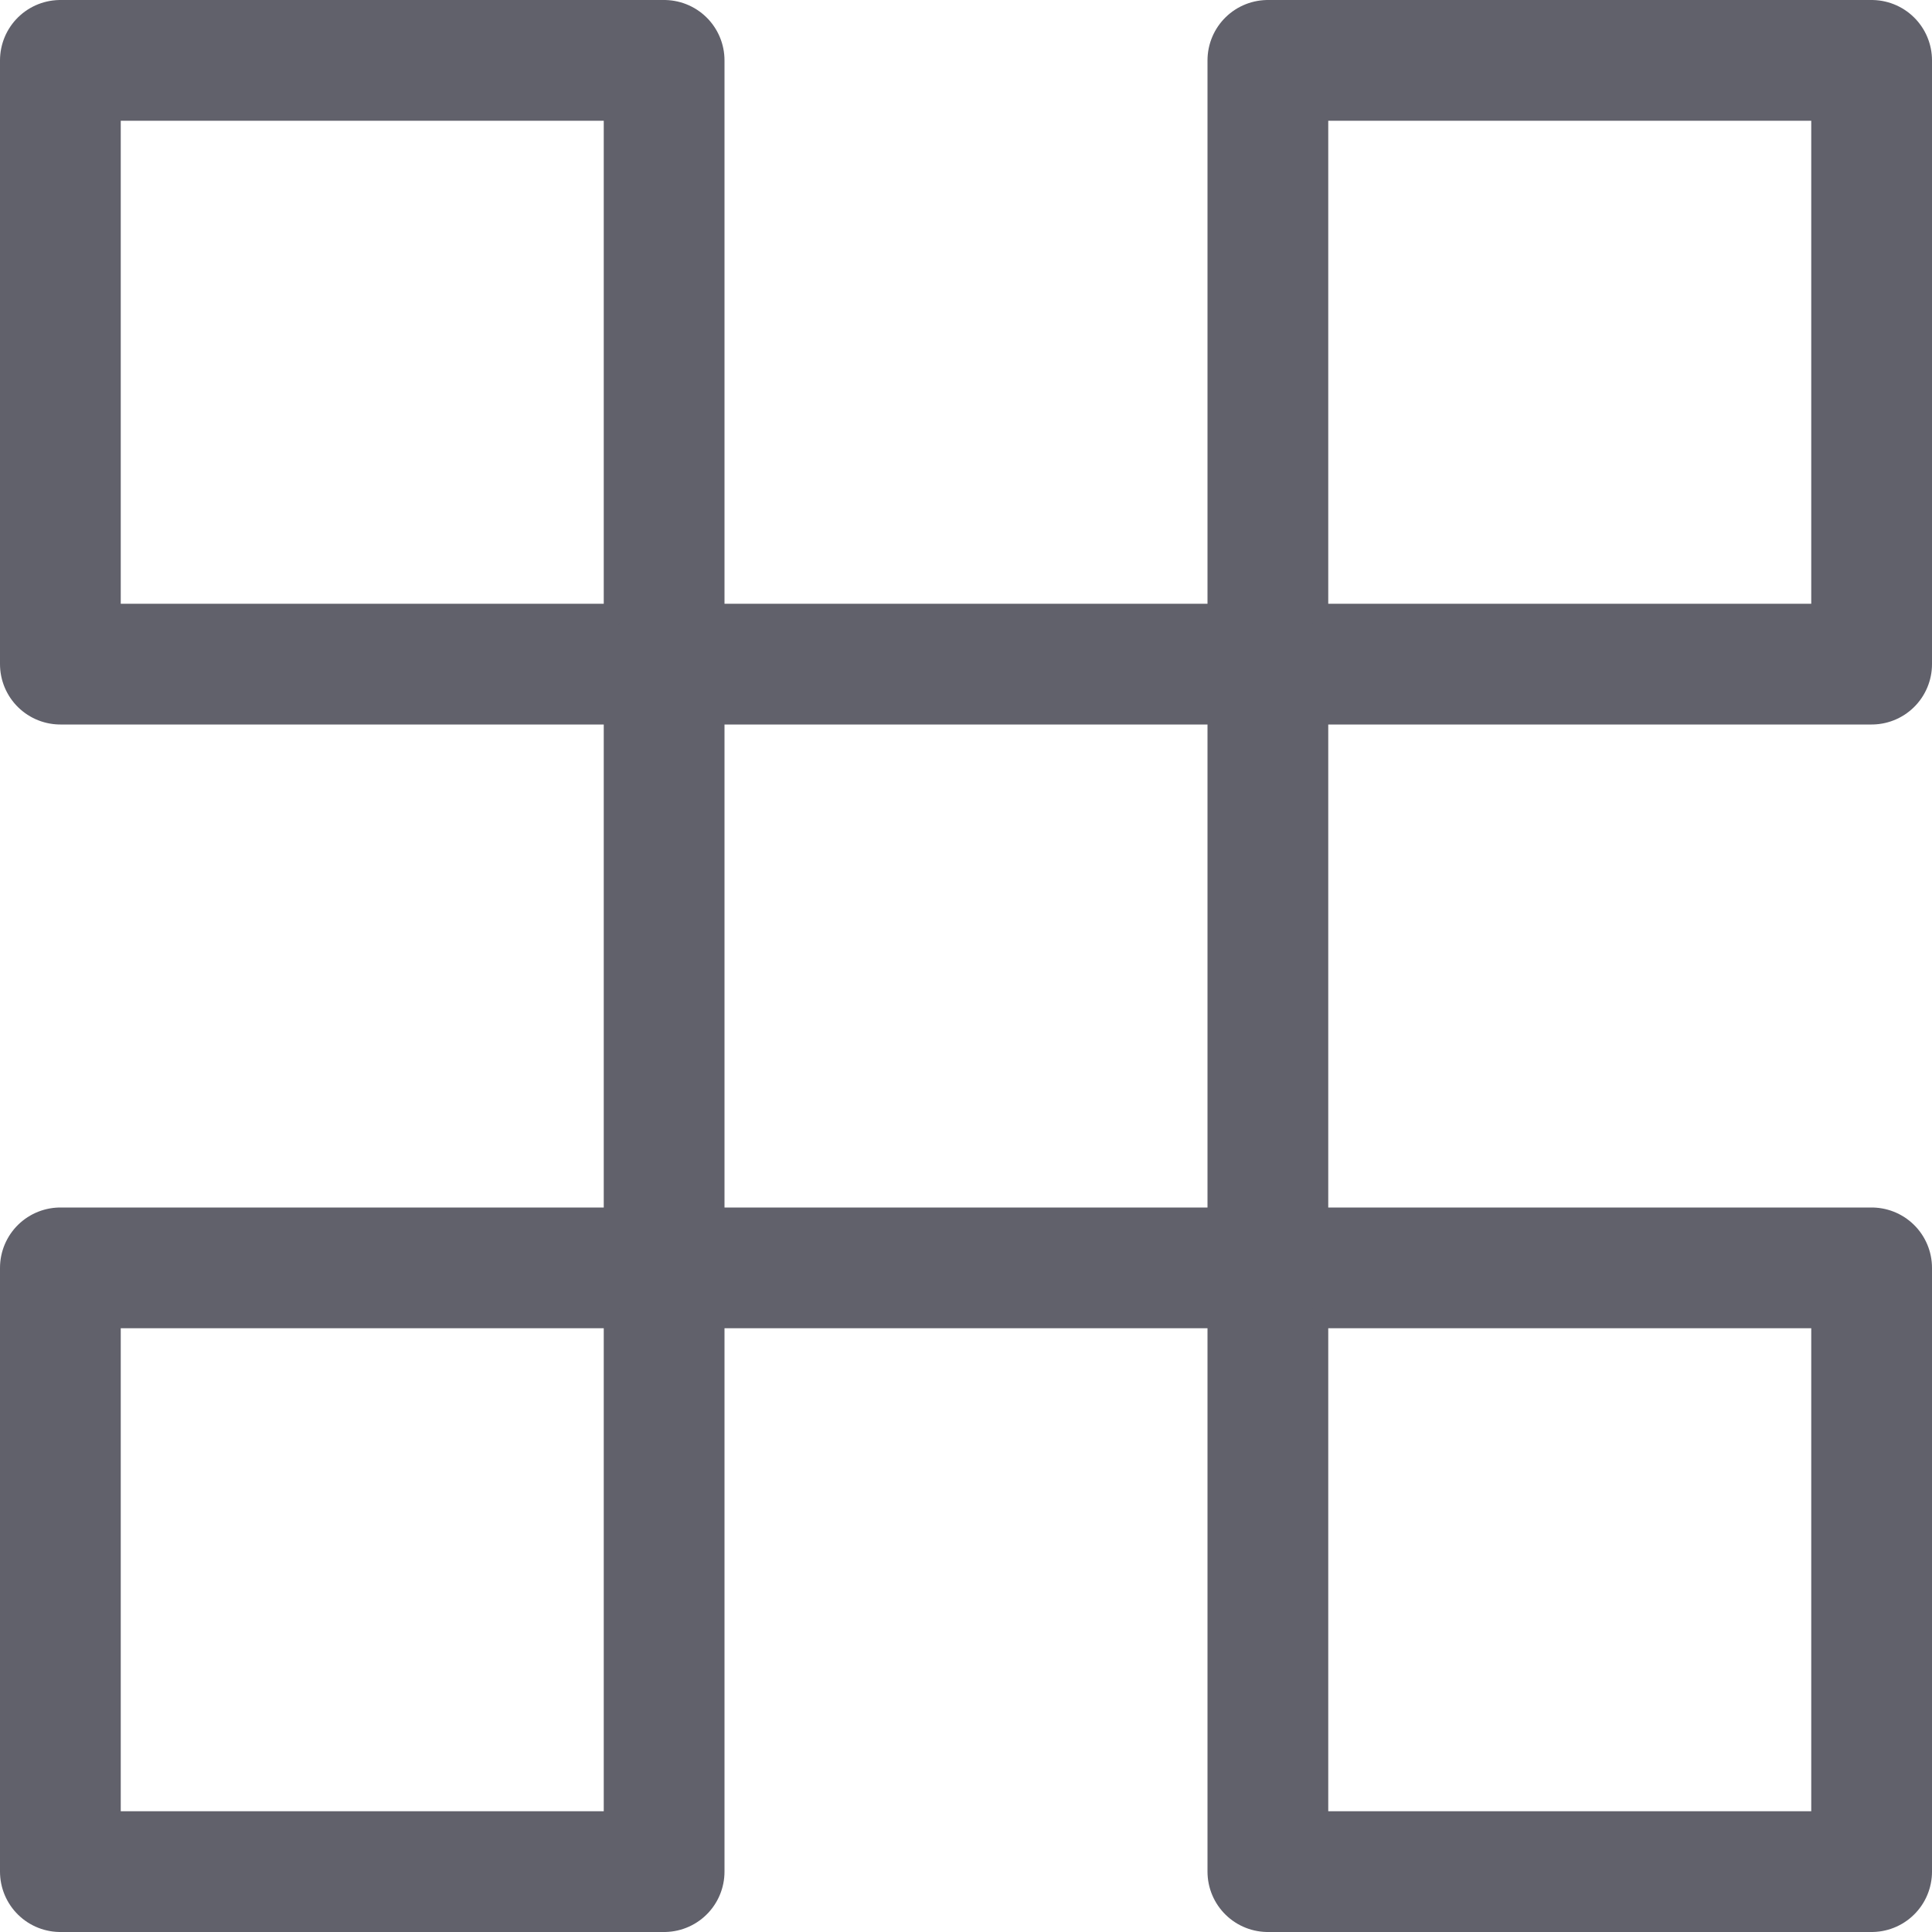 <svg xmlns="http://www.w3.org/2000/svg" height="16" width="16" viewBox="0 0 16 16"><title>transparent</title><g fill="#61616b" class="nc-icon-wrapper"><rect x="0.5" y="0.5" width="5" height="5" fill="none" stroke="#61616b" stroke-linecap="round" stroke-linejoin="round" data-cap="butt"></rect> <rect x="10.5" y="0.5" width="5" height="5" fill="none" stroke="#61616b" stroke-linecap="round" stroke-linejoin="round" data-cap="butt"></rect> <rect x="0.5" y="10.5" width="5" height="5" fill="none" stroke="#61616b" stroke-linecap="round" stroke-linejoin="round" data-cap="butt"></rect> <rect x="10.5" y="10.5" width="5" height="5" fill="none" stroke="#61616b" stroke-linecap="round" stroke-linejoin="round" data-cap="butt"></rect> <rect x="5.5" y="5.5" width="5" height="5" fill="none" stroke="#61616b" stroke-linecap="round" stroke-linejoin="round" data-cap="butt" data-color="color-2"></rect></g></svg>